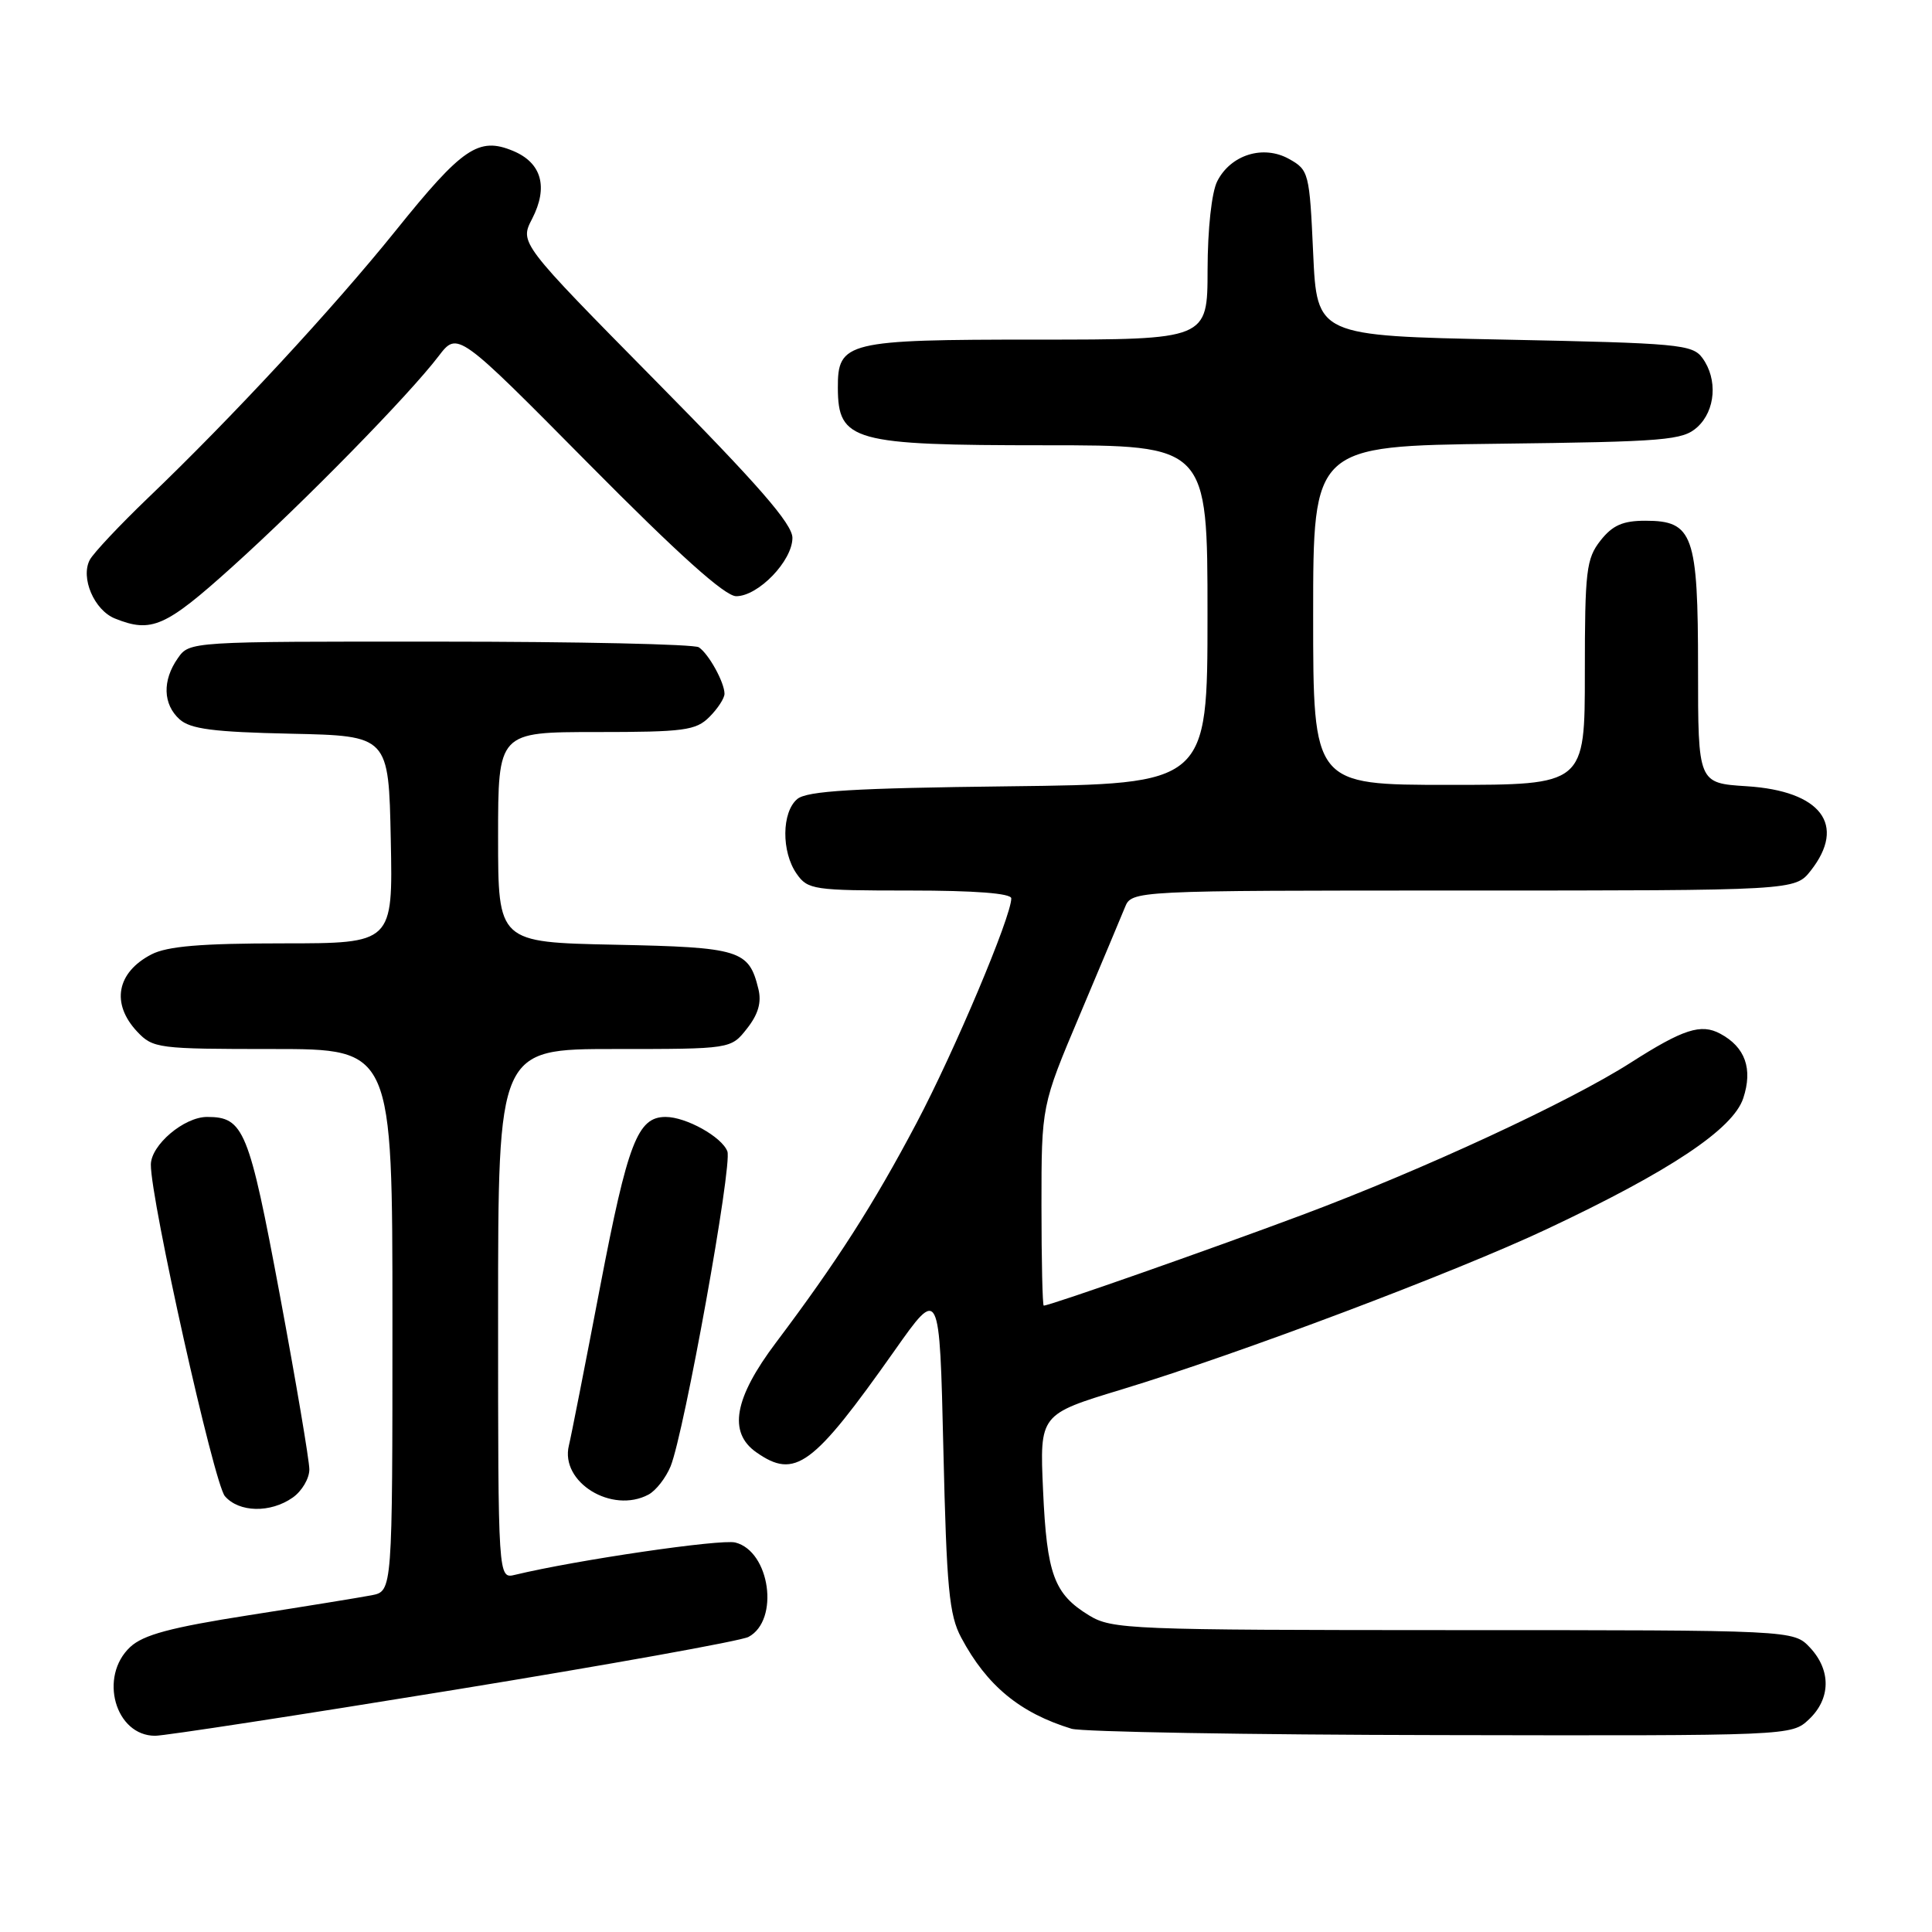 <?xml version="1.0" encoding="UTF-8" standalone="no"?>
<!DOCTYPE svg PUBLIC "-//W3C//DTD SVG 1.1//EN" "http://www.w3.org/Graphics/SVG/1.1/DTD/svg11.dtd" >
<svg xmlns="http://www.w3.org/2000/svg" xmlns:xlink="http://www.w3.org/1999/xlink" version="1.1" viewBox="0 0 256 256">
 <g >
 <path fill="currentColor"
d=" M 60.10 223.93 C 80.61 220.59 98.20 217.43 99.18 216.90 C 103.32 214.69 102.04 205.55 97.43 204.39 C 95.50 203.91 76.39 206.71 68.25 208.67 C 66.00 209.22 66.00 209.22 66.00 174.11 C 66.00 139.00 66.00 139.00 81.43 139.00 C 96.85 139.00 96.85 139.00 98.98 136.29 C 100.47 134.40 100.93 132.82 100.49 131.04 C 99.23 125.88 98.09 125.52 81.47 125.18 C 66.00 124.86 66.00 124.86 66.00 110.93 C 66.00 97.00 66.00 97.00 79.00 97.00 C 90.67 97.00 92.21 96.79 94.00 95.00 C 95.10 93.90 96.00 92.52 96.00 91.93 C 96.00 90.43 93.91 86.64 92.60 85.77 C 92.00 85.36 76.56 85.02 58.31 85.02 C 25.13 85.00 25.11 85.00 23.56 87.22 C 21.49 90.17 21.59 93.32 23.79 95.31 C 25.22 96.60 28.28 97.00 38.54 97.22 C 51.50 97.50 51.50 97.50 51.78 111.25 C 52.06 125.00 52.06 125.00 37.48 125.00 C 26.64 125.00 22.17 125.38 20.07 126.46 C 15.46 128.85 14.69 132.98 18.17 136.69 C 20.27 138.92 20.92 139.00 36.17 139.00 C 52.00 139.00 52.00 139.00 52.00 174.92 C 52.00 210.84 52.00 210.84 49.25 211.38 C 47.74 211.67 40.42 212.86 33.00 214.02 C 22.58 215.65 18.99 216.62 17.25 218.24 C 13.06 222.16 15.26 230.00 20.56 230.00 C 21.79 230.00 39.58 227.27 60.10 223.93 Z  M 239.69 227.83 C 242.59 225.10 242.65 221.32 239.83 218.31 C 237.65 216.00 237.65 216.00 192.58 216.00 C 149.71 215.99 147.34 215.90 144.31 214.05 C 139.66 211.21 138.71 208.63 138.21 197.46 C 137.76 187.41 137.76 187.41 148.63 184.11 C 164.26 179.36 192.78 168.60 204.97 162.86 C 221.29 155.18 229.64 149.61 230.99 145.52 C 232.28 141.62 231.25 138.74 227.94 136.97 C 225.39 135.60 223.04 136.36 216.09 140.80 C 207.97 146.00 188.54 155.00 172.50 161.00 C 160.09 165.64 139.12 173.00 138.30 173.00 C 138.14 173.00 138.00 167.04 138.00 159.75 C 138.00 146.50 138.00 146.50 143.07 134.50 C 145.85 127.90 148.55 121.49 149.05 120.25 C 149.96 118.00 149.96 118.00 193.91 118.00 C 237.85 118.00 237.85 118.00 239.93 115.37 C 244.70 109.30 241.30 104.80 231.44 104.18 C 225.00 103.77 225.00 103.77 225.00 88.61 C 225.00 70.83 224.35 69.00 218.02 69.00 C 215.03 69.00 213.67 69.60 212.07 71.63 C 210.19 74.03 210.00 75.61 210.00 89.13 C 210.00 104.00 210.00 104.00 192.00 104.00 C 174.00 104.00 174.00 104.00 174.00 81.55 C 174.00 59.10 174.00 59.10 198.40 58.80 C 220.74 58.53 222.97 58.34 224.90 56.60 C 227.32 54.40 227.63 50.25 225.58 47.44 C 224.26 45.63 222.44 45.47 199.33 45.00 C 174.50 44.50 174.50 44.50 174.00 33.53 C 173.52 22.91 173.42 22.52 170.82 21.07 C 167.40 19.15 163.07 20.50 161.29 24.02 C 160.55 25.47 160.02 30.34 160.01 35.75 C 160.00 45.00 160.00 45.00 137.33 45.00 C 112.15 45.00 110.99 45.28 111.02 51.40 C 111.05 58.46 112.98 59.00 138.43 59.00 C 160.00 59.00 160.00 59.00 160.00 81.44 C 160.00 103.88 160.00 103.88 133.65 104.19 C 113.15 104.43 106.94 104.80 105.65 105.87 C 103.57 107.60 103.52 112.87 105.56 115.78 C 107.03 117.89 107.80 118.00 120.56 118.00 C 129.18 118.00 134.00 118.37 134.00 119.04 C 134.00 121.45 126.48 139.28 121.45 148.80 C 115.75 159.59 110.88 167.19 102.82 177.90 C 97.27 185.27 96.46 189.81 100.22 192.44 C 105.36 196.04 107.69 194.33 118.53 178.97 C 124.50 170.50 124.50 170.50 125.00 192.00 C 125.43 210.45 125.76 214.00 127.37 217.00 C 130.76 223.36 135.15 226.98 141.99 229.07 C 143.37 229.48 165.40 229.87 190.94 229.91 C 237.29 230.00 237.38 230.00 239.69 227.83 Z  M 38.78 198.44 C 40.00 197.59 41.00 195.90 40.99 194.69 C 40.98 193.49 39.22 183.07 37.07 171.54 C 32.98 149.65 32.30 148.00 27.44 148.00 C 24.39 148.00 20.00 151.72 19.99 154.32 C 19.95 158.94 28.36 196.59 29.80 198.25 C 31.67 200.42 35.83 200.51 38.78 198.44 Z  M 85.93 198.04 C 86.92 197.51 88.23 195.82 88.86 194.29 C 90.67 189.80 97.07 154.34 96.38 152.56 C 95.65 150.64 90.91 148.00 88.20 148.00 C 84.49 148.00 83.19 151.35 79.52 170.50 C 77.52 180.95 75.66 190.42 75.38 191.54 C 74.20 196.40 81.08 200.63 85.93 198.04 Z  M 30.76 75.12 C 40.35 66.48 54.16 52.38 58.11 47.20 C 60.63 43.90 60.63 43.90 78.00 61.45 C 89.91 73.48 96.06 79.00 97.55 79.00 C 100.48 79.00 105.00 74.31 105.00 71.27 C 105.00 69.43 100.48 64.24 86.92 50.51 C 68.85 32.19 68.85 32.19 70.51 28.99 C 72.68 24.78 71.77 21.56 67.97 19.99 C 63.42 18.10 61.27 19.57 52.44 30.55 C 44.14 40.86 30.75 55.32 19.59 66.00 C 15.86 69.58 12.40 73.26 11.90 74.18 C 10.64 76.55 12.48 80.86 15.24 81.96 C 20.07 83.90 21.92 83.09 30.76 75.12 Z "/>
</g>
</svg>
